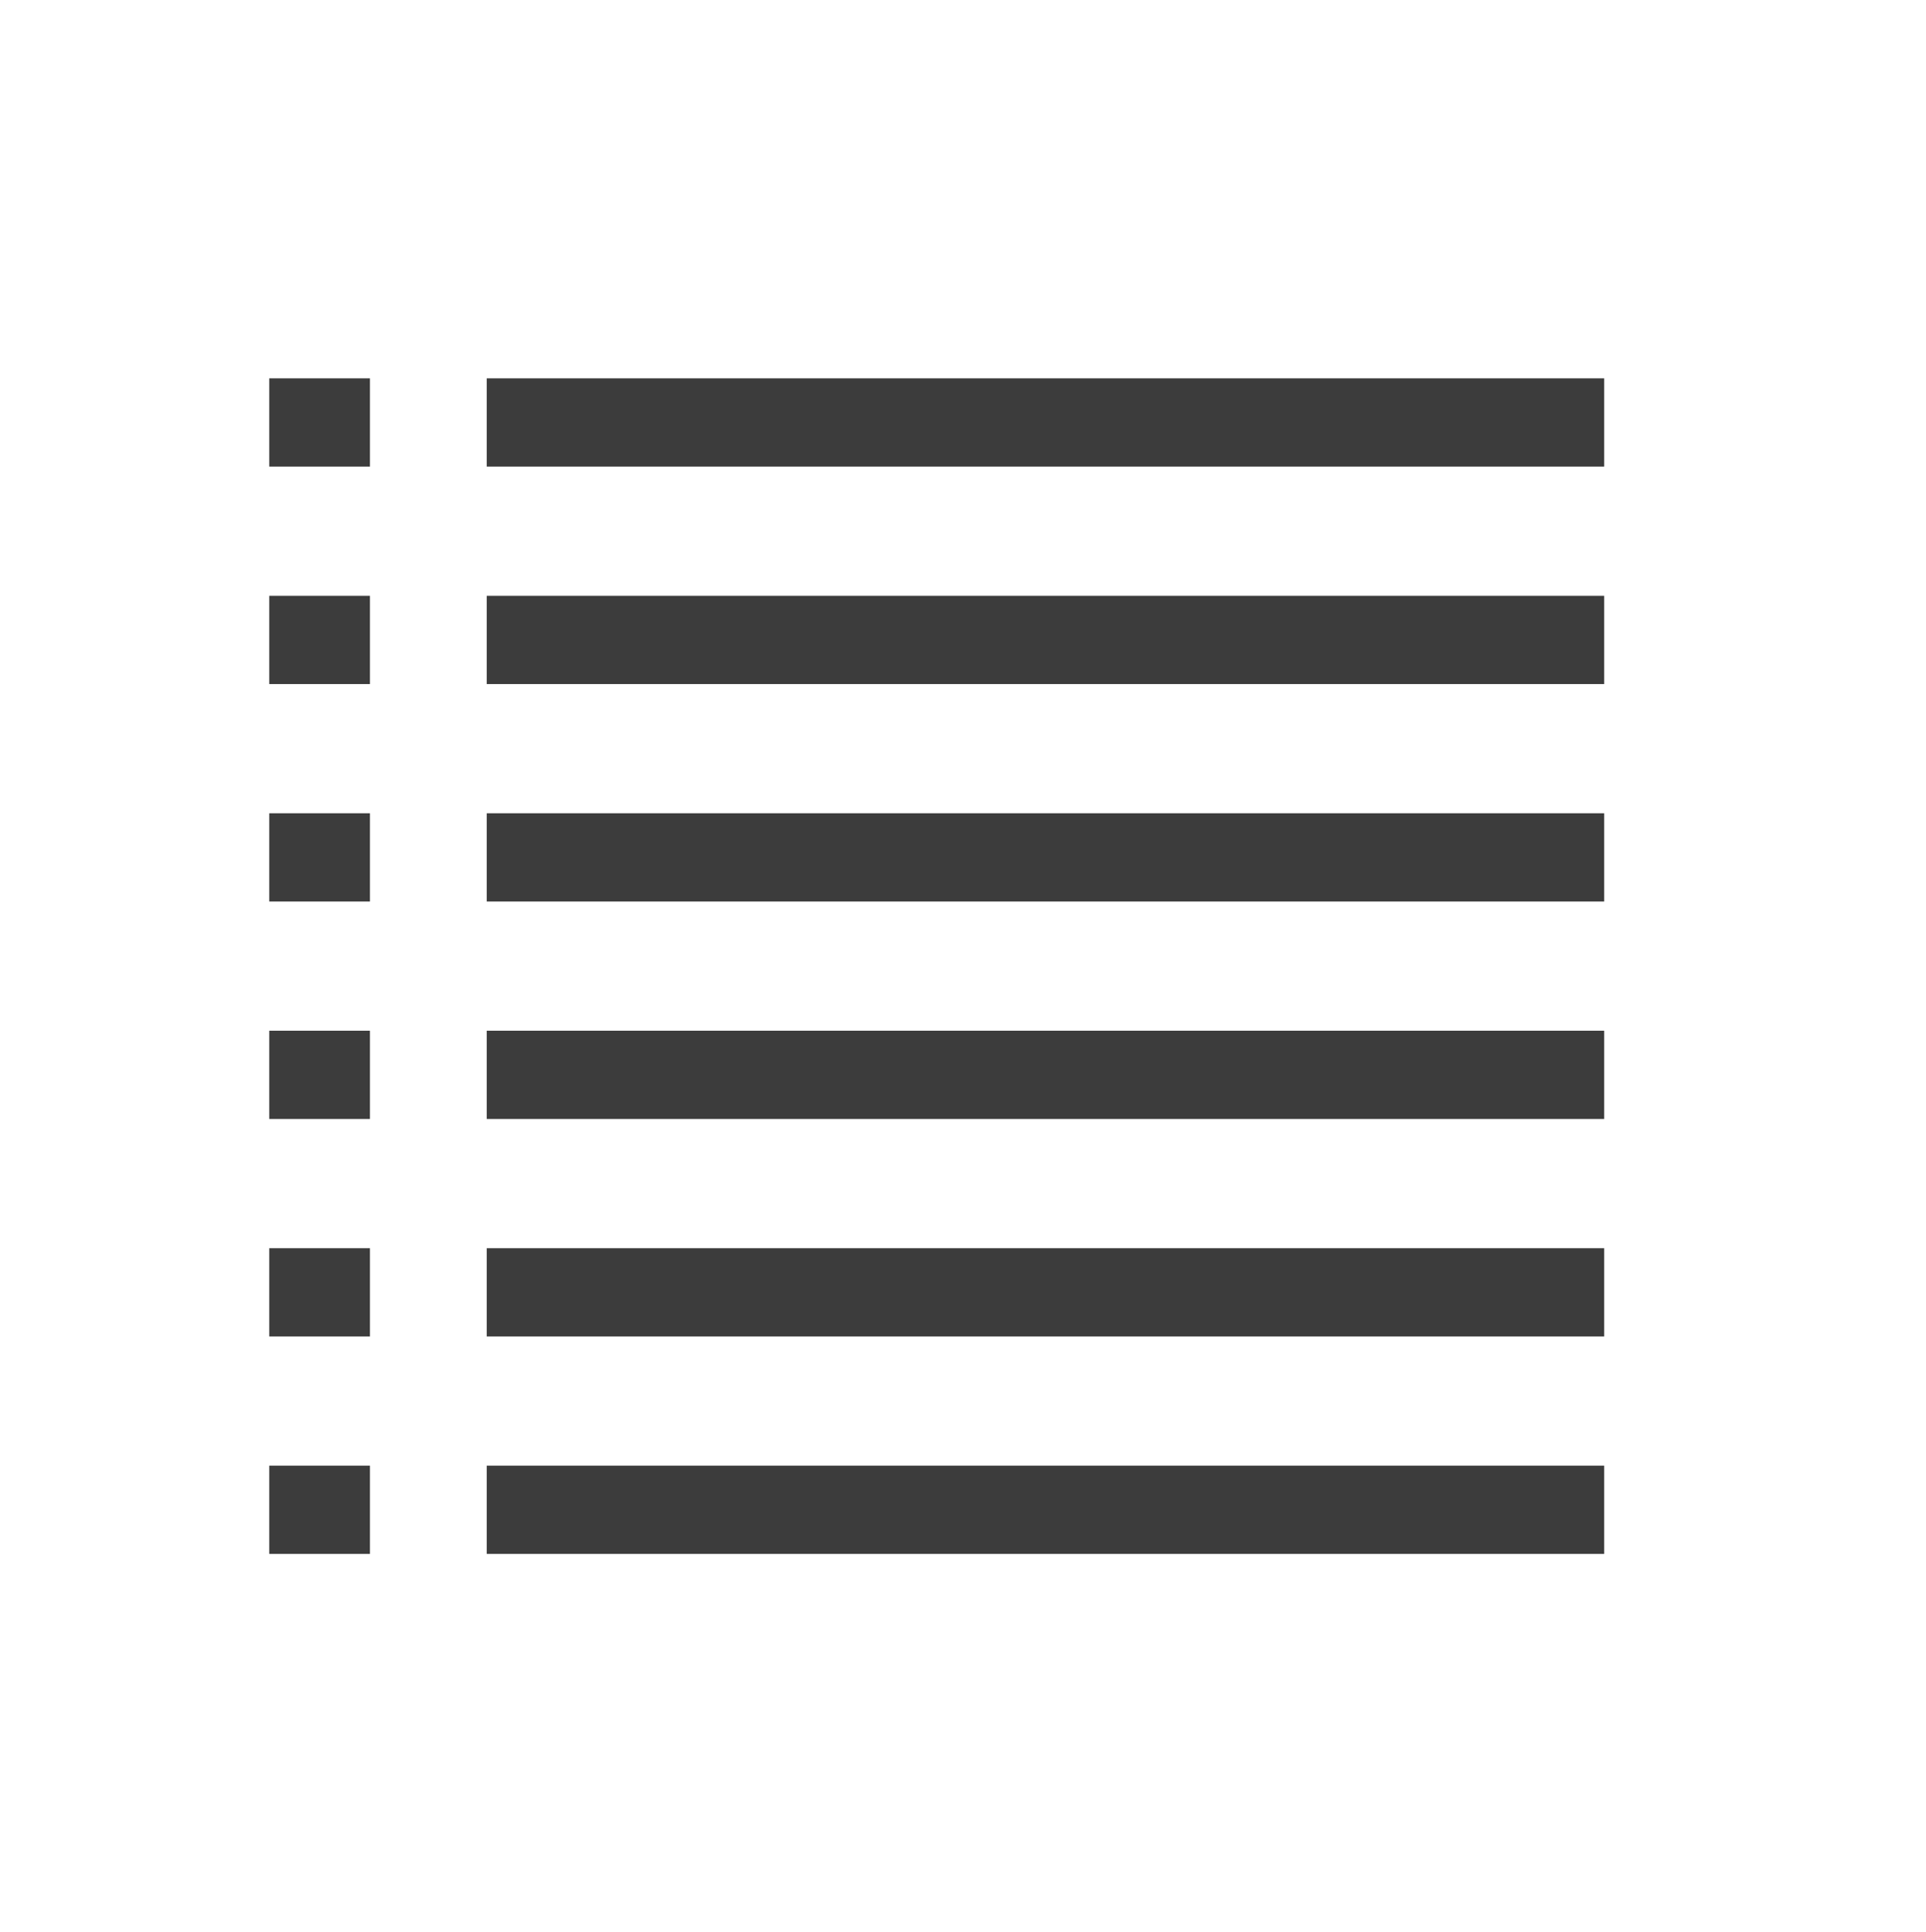<?xml version="1.0" encoding="UTF-8"?>
<svg id="Layer_2" data-name="Layer 2" xmlns="http://www.w3.org/2000/svg" viewBox="0 0 48 48.16">
  <defs>
    <style>
      .cls-1 {
        fill: rgba(60, 60, 60, 0);
      }

      .cls-2 {
        fill: #3c3c3c;
      }
    </style>
  </defs>
  <path class="cls-1" d="m48,48.16H0V0h48v48.16Zm-45.99-2.02h43.98V2.02H2.01s0,44.12,0,44.12Z"/>
  <g>
    <rect class="cls-2" x="12.13" y="9.43" width="27.85" height="2.2"/>
    <rect class="cls-2" x="12.13" y="14.85" width="27.85" height="2.2"/>
    <rect class="cls-2" x="12.13" y="20.27" width="27.85" height="2.2"/>
    <rect class="cls-2" x="12.13" y="25.69" width="27.85" height="2.2"/>
    <rect class="cls-2" x="12.13" y="31.11" width="27.85" height="2.2"/>
    <rect class="cls-2" x="12.13" y="36.53" width="27.85" height="2.2"/>
    <rect class="cls-2" x="6.71" y="9.43" width="2.51" height="2.2"/>
    <rect class="cls-2" x="6.71" y="14.85" width="2.51" height="2.2"/>
    <rect class="cls-2" x="6.71" y="20.27" width="2.51" height="2.2"/>
    <rect class="cls-2" x="6.71" y="25.69" width="2.51" height="2.2"/>
    <rect class="cls-2" x="6.71" y="31.11" width="2.51" height="2.2"/>
    <rect class="cls-2" x="6.71" y="36.53" width="2.51" height="2.2"/>
  </g>
</svg>